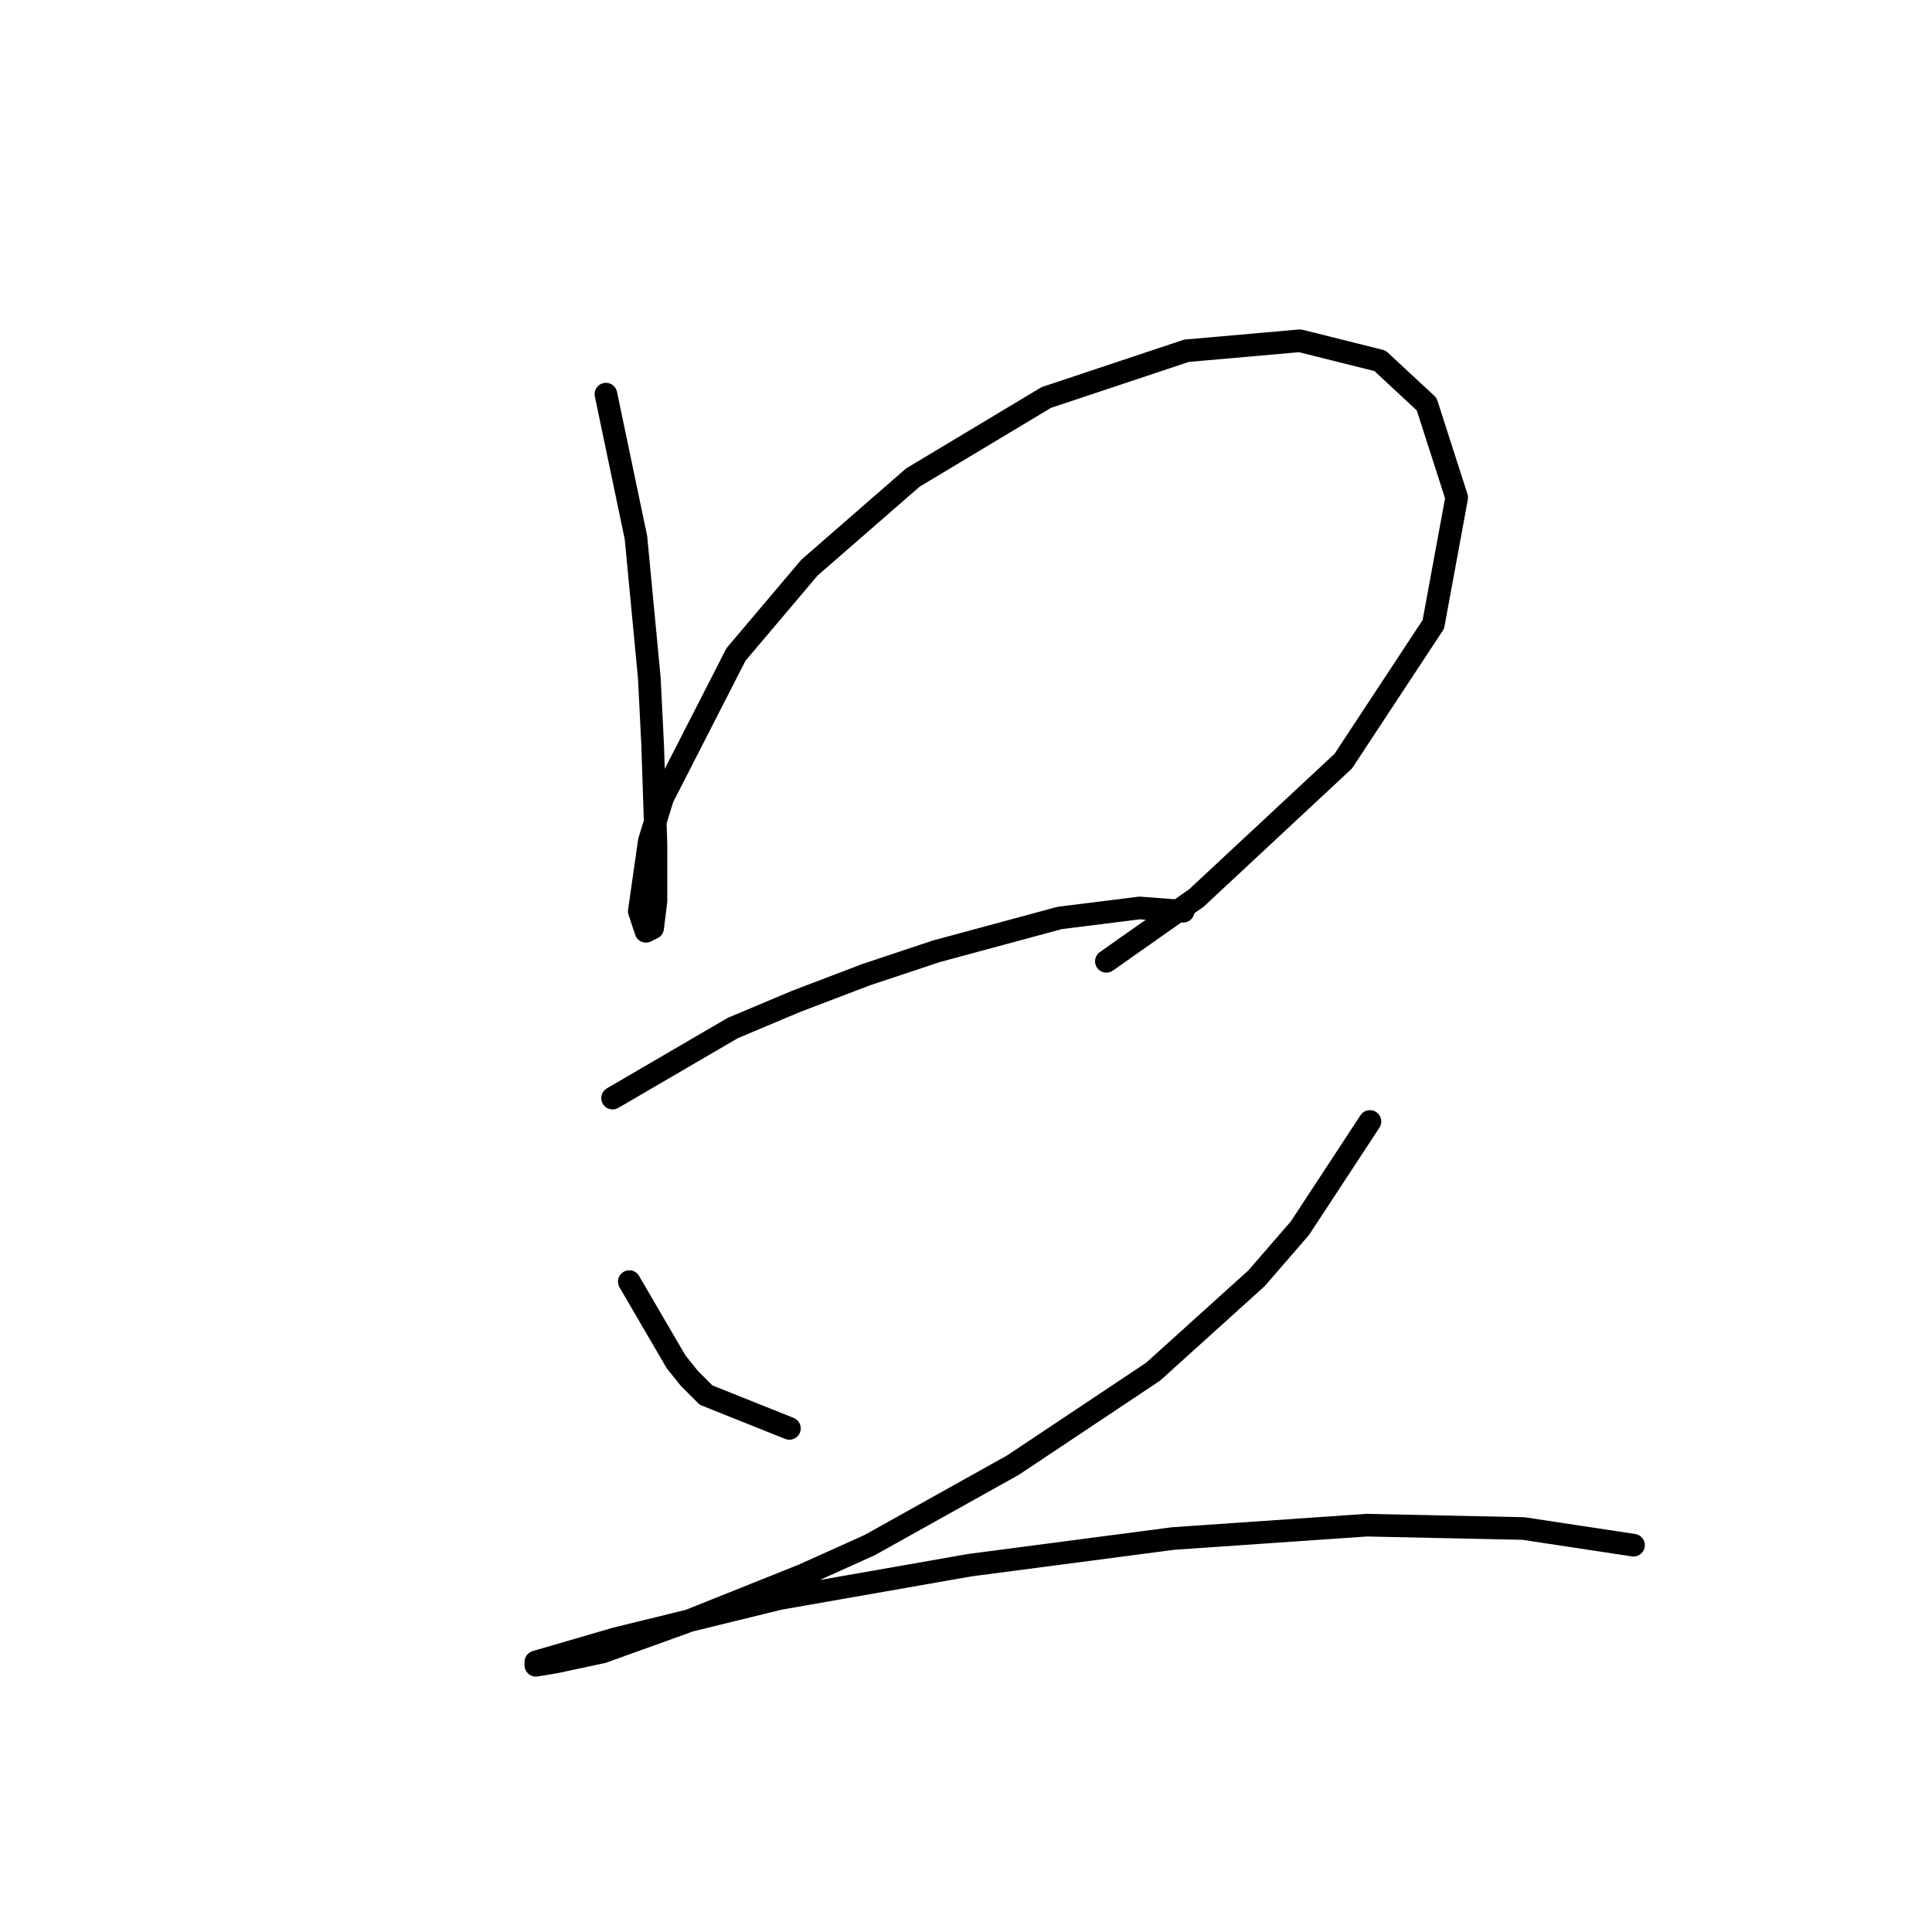 <?xml version="1.0" standalone="no"?>
    <svg width="256" height="256" xmlns="http://www.w3.org/2000/svg" version="1.1">
    <polyline stroke="black" stroke-width="3" stroke-linecap="round" fill="transparent" stroke-linejoin="round" points="80.288 52.226 84.267 71.236 85.151 80.52 86.035 89.804 86.477 98.645 86.919 111.908 86.919 119.423 86.477 122.96 85.593 123.402 84.709 120.75 86.035 111.466 87.804 105.719 97.529 86.709 107.255 75.215 120.96 63.278 138.644 52.668 157.211 46.479 172.242 45.153 182.852 47.805 189.041 53.553 193.02 65.931 189.926 82.73 177.989 100.856 158.537 118.981 146.601 127.381 146.601 127.381 " />
        <polyline stroke="black" stroke-width="3" stroke-linecap="round" fill="transparent" stroke-linejoin="round" points="81.172 145.506 97.087 136.223 105.487 132.686 114.771 129.149 124.055 126.055 140.412 121.634 151.022 120.308 156.769 120.75 156.769 120.75 " />
        <polyline stroke="black" stroke-width="3" stroke-linecap="round" fill="transparent" stroke-linejoin="round" points="83.383 169.821 89.572 180.431 91.34 182.642 93.551 184.852 104.603 189.273 104.603 189.273 " />
        <polyline stroke="black" stroke-width="3" stroke-linecap="round" fill="transparent" stroke-linejoin="round" points="181.526 148.601 172.242 162.748 166.495 169.379 152.79 181.758 134.223 194.136 115.213 204.746 106.371 208.725 90.898 214.914 79.846 218.893 73.657 220.219 71.004 220.661 71.004 220.219 81.614 217.124 103.277 211.819 128.476 207.399 155.443 203.862 181.084 202.094 201.862 202.536 216.451 204.746 216.451 204.746 " />
        </svg>